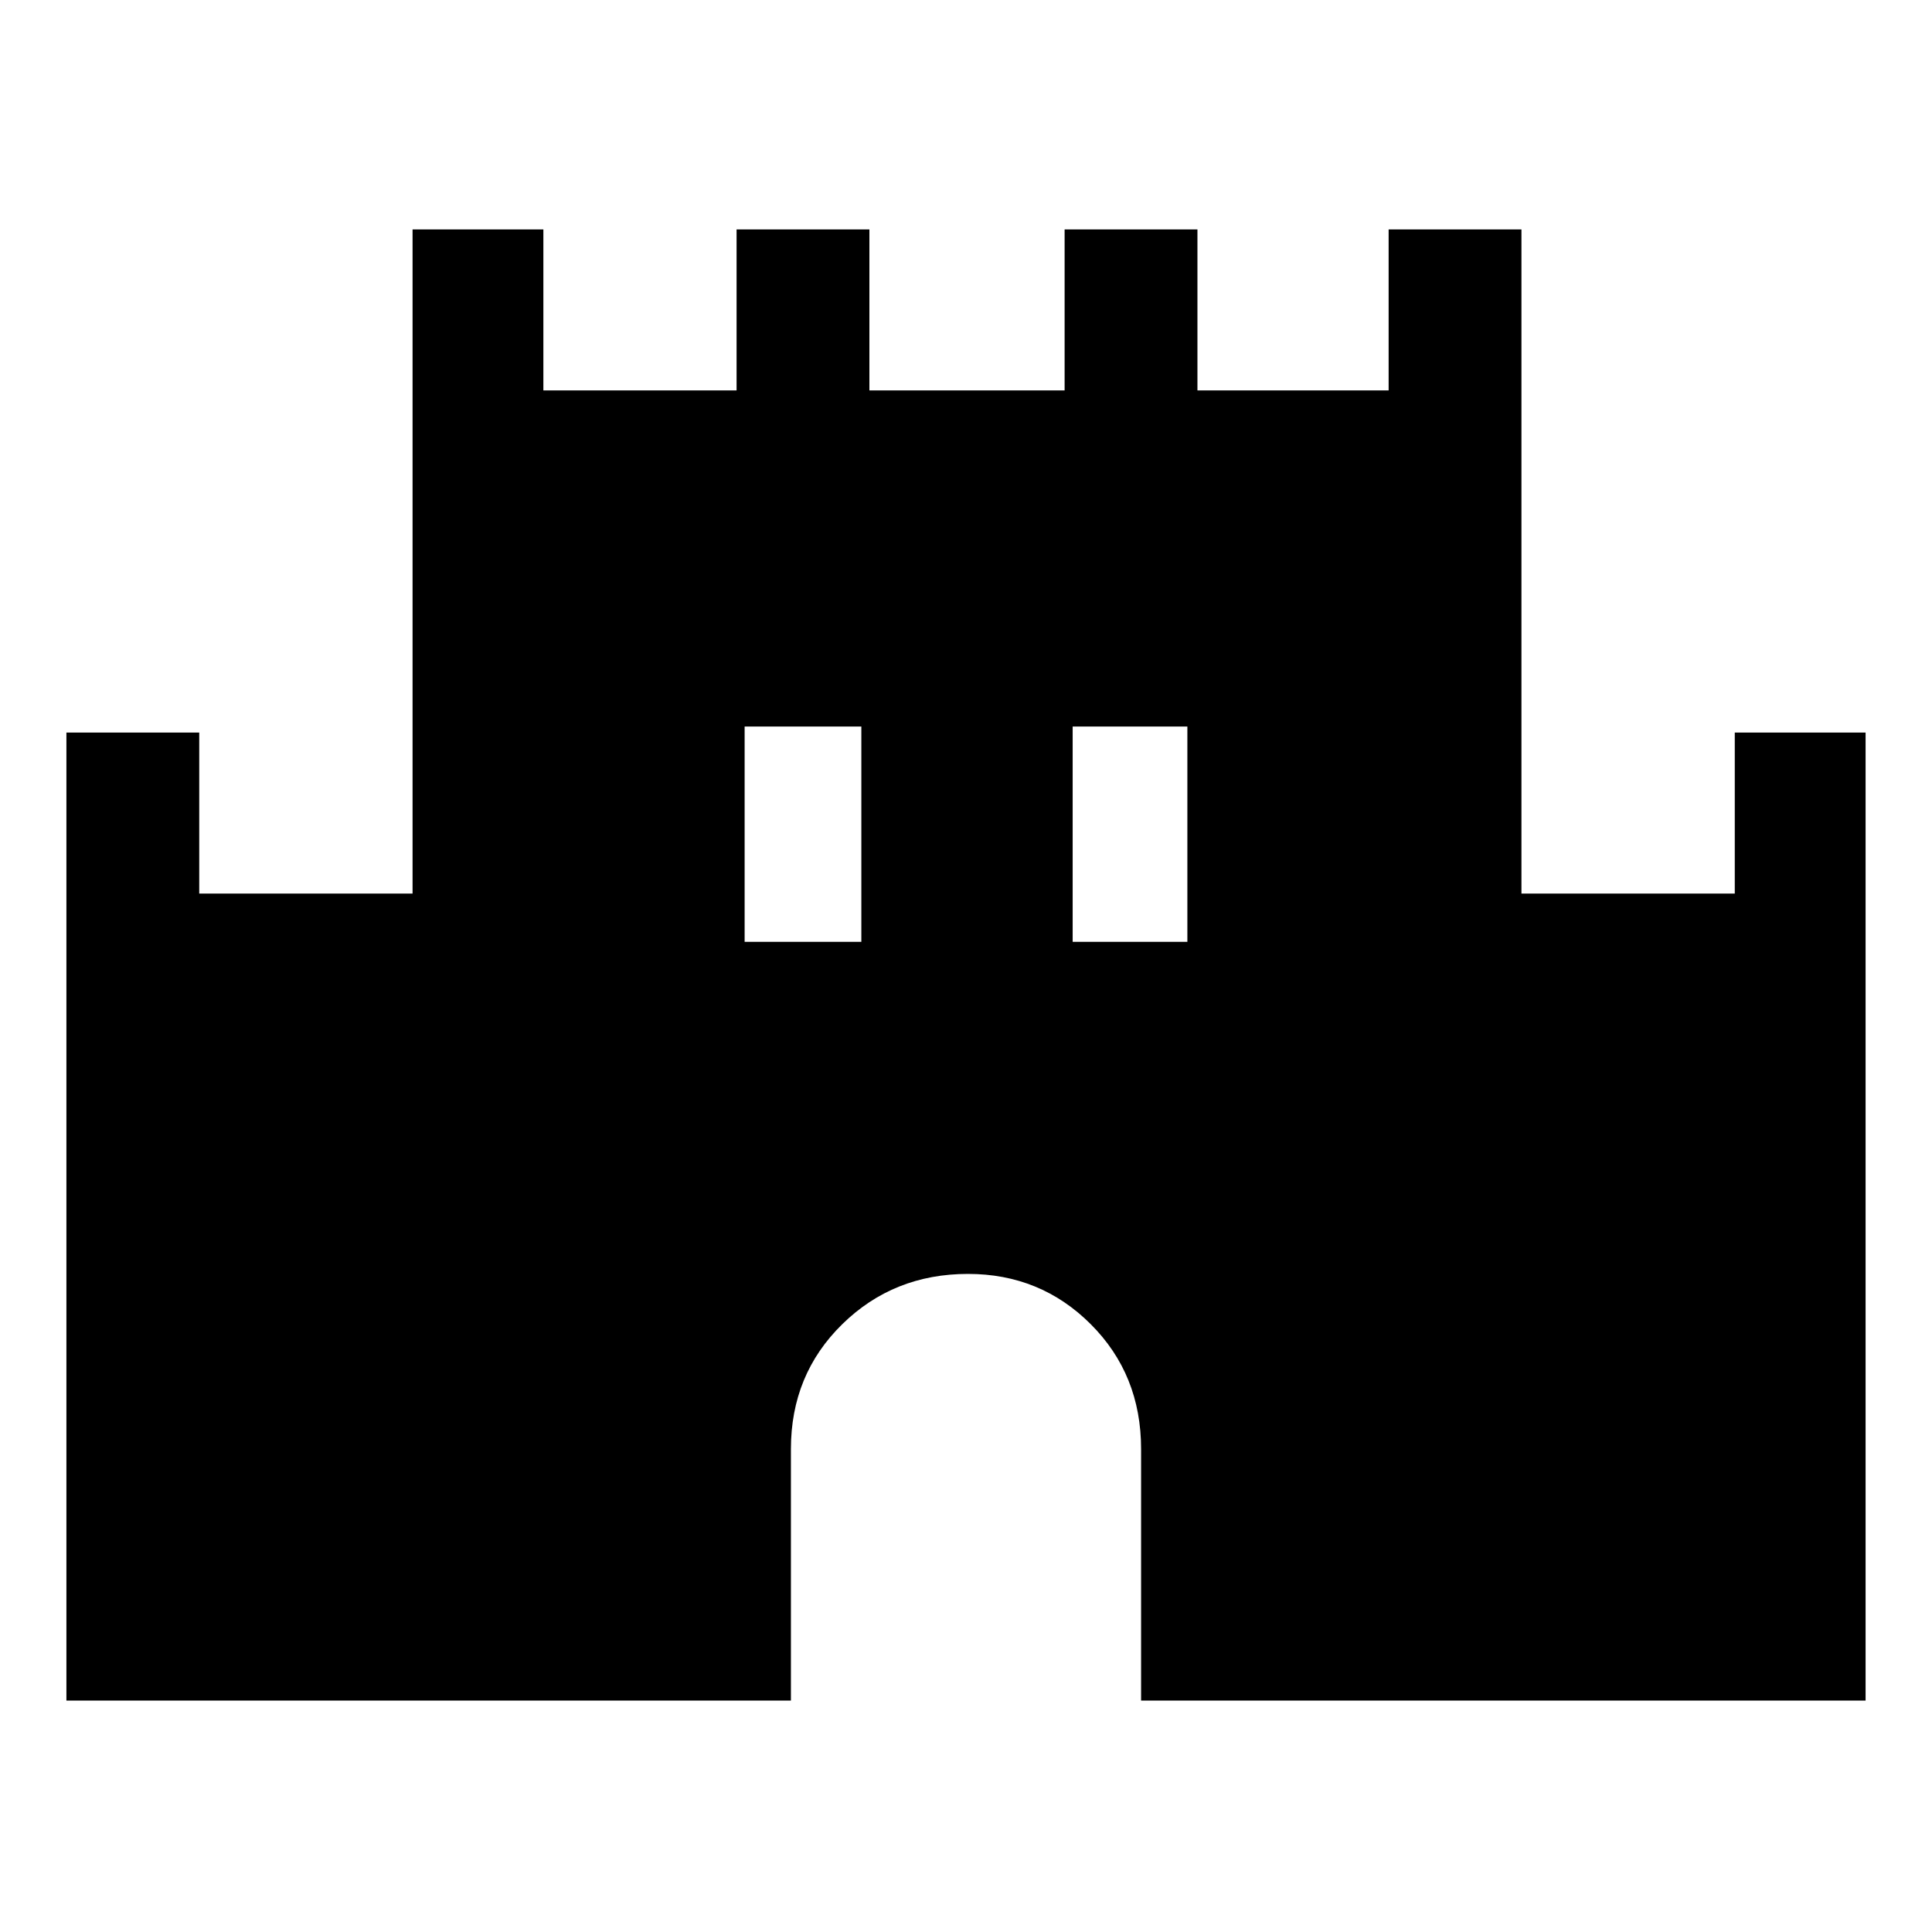 <svg xmlns="http://www.w3.org/2000/svg" height="48" width="48"><path d="M1.65 42.25V18.2H4.95V22.2H10.25V5.7H13.5V9.7H18.3V5.7H21.6V9.7H26.45V5.7H29.75V9.7H34.5V5.7H37.8V22.2H43.1V18.2H46.35V42.25H28.35V36Q28.35 34.15 27.1 32.9Q25.85 31.65 24.05 31.65Q22.2 31.65 20.925 32.9Q19.65 34.15 19.65 36V42.25ZM18.5 23.4H21.4V18.05H18.5ZM26.65 23.4H29.5V18.05H26.65Z"/></svg>